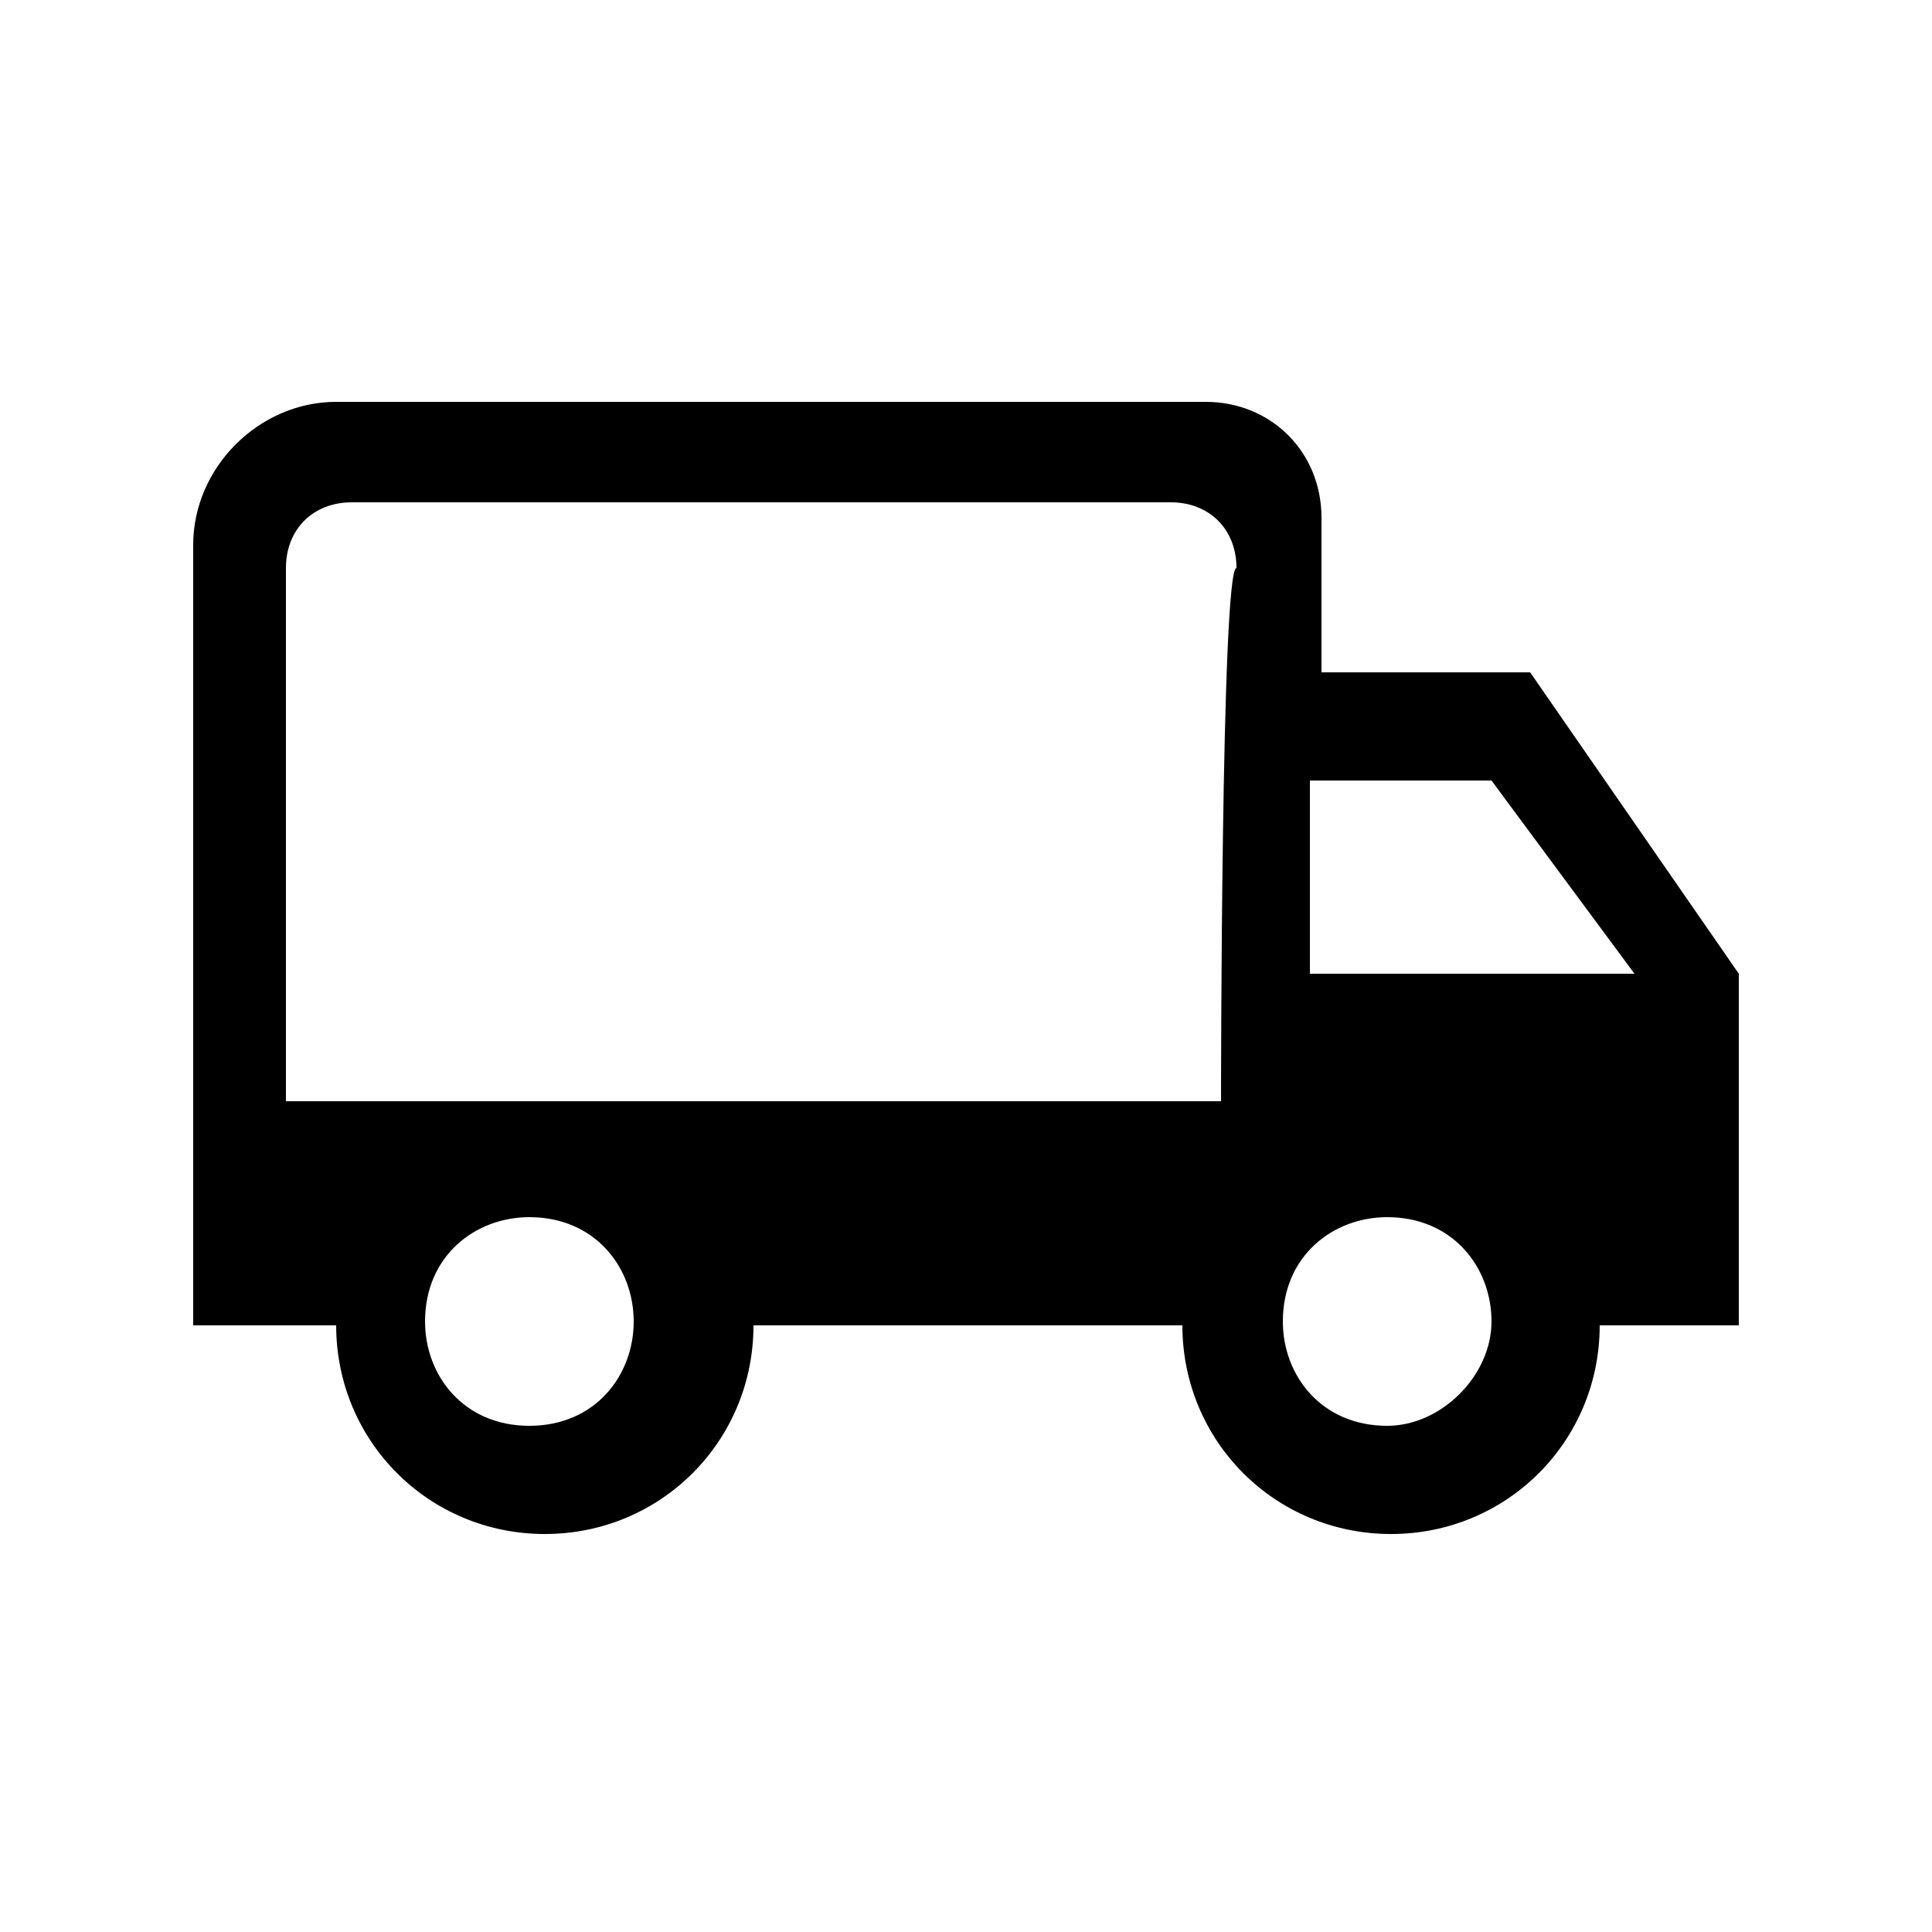 <svg xmlns="http://www.w3.org/2000/svg" width="50" height="50" viewBox="0 0 50 50"><path d="M39.6 17.4h-5.4v-4c0-1.7-1.3-3-3-3h-22.5c-2 0-3.7 1.7-3.7 3.7v20.2h3.7c0 3 2.4 5.4 5.4 5.4s5.4-2.4 5.4-5.4h11.1c0 3 2.4 5.4 5.4 5.4 3 0 5.4-2.4 5.4-5.4h3.6v-9.1s-5.4-7.8-5.4-7.8zm-25.9 19.5c-1.7 0-2.7-1.3-2.7-2.7 0-1.7 1.3-2.7 2.7-2.7 1.7 0 2.7 1.3 2.7 2.7s-1 2.7-2.7 2.7zm17.9-8.4h-24.2v-13.8c0-1 .7-1.7 1.7-1.7h21.2c1 0 1.7.7 1.7 1.7-.4 0-.4 13.8-.4 13.8zm4.3 8.4c-1.7 0-2.7-1.3-2.7-2.7 0-1.7 1.3-2.7 2.7-2.7 1.7 0 2.7 1.3 2.7 2.7s-1.3 2.7-2.7 2.7zm-2-11.7v-5h4.7l3.7 5h-8.4z"/></svg>
